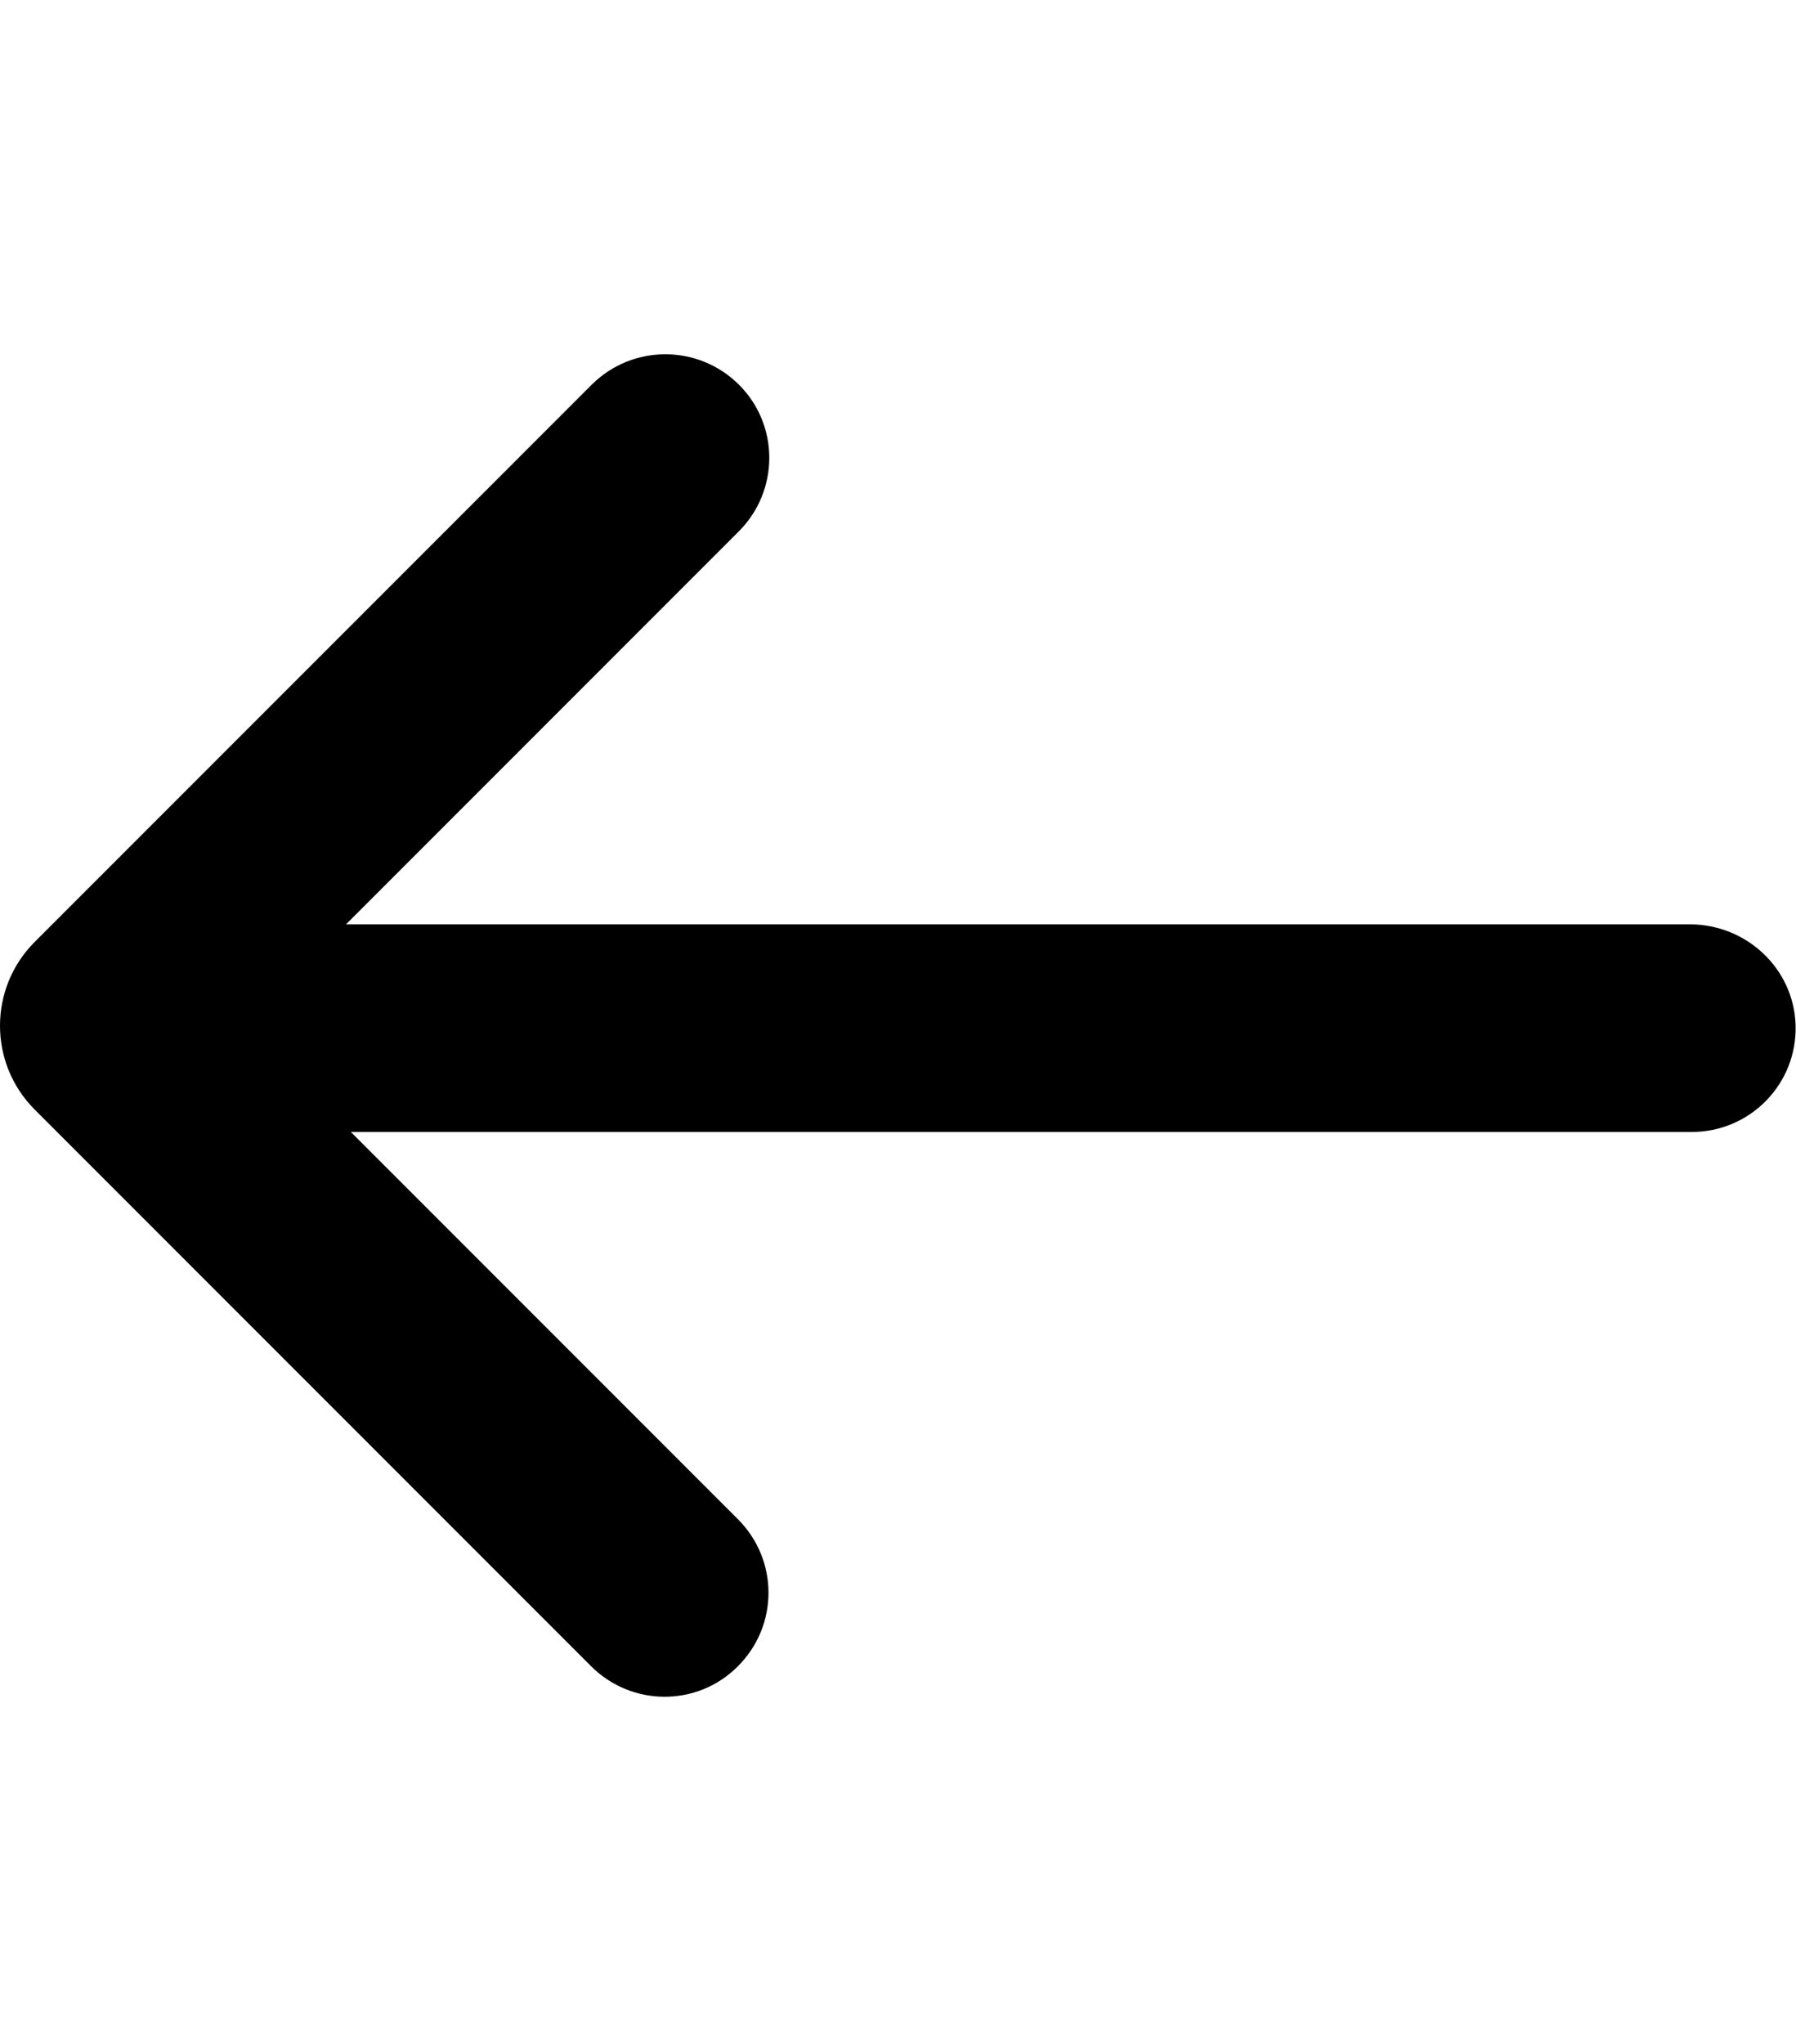 <?xml version="1.0" encoding="utf-8"?>
<!-- Generator: Adobe Illustrator 21.1.0, SVG Export Plug-In . SVG Version: 6.00 Build 0)  -->
<svg version="1.1" id="Layer_1" xmlns="http://www.w3.org/2000/svg" xmlns:xlink="http://www.w3.org/1999/xlink" x="0px" y="0px"
	 viewBox="0 0 450 512" style="enable-background:new 0 0 450 512;" xml:space="preserve">
<path d="M185.1,96.3L185.1,96.3c10.2,10.1,10.2,26.6,0,36.8l-98.4,98.4h336.7c14.2,0,26.1,11.1,26.5,25.3
	c0.4,14.7-11.4,26.7-26,26.7H87.9l97,97c10.2,10.2,10.2,26.6,0,36.8h0c-10.1,10.2-26.6,10.2-36.8,0L8.7,277.9
	c-11.6-11.6-11.6-30.4,0-42L148.3,96.3C158.5,86.2,174.9,86.2,185.1,96.3z"/>
</svg>
